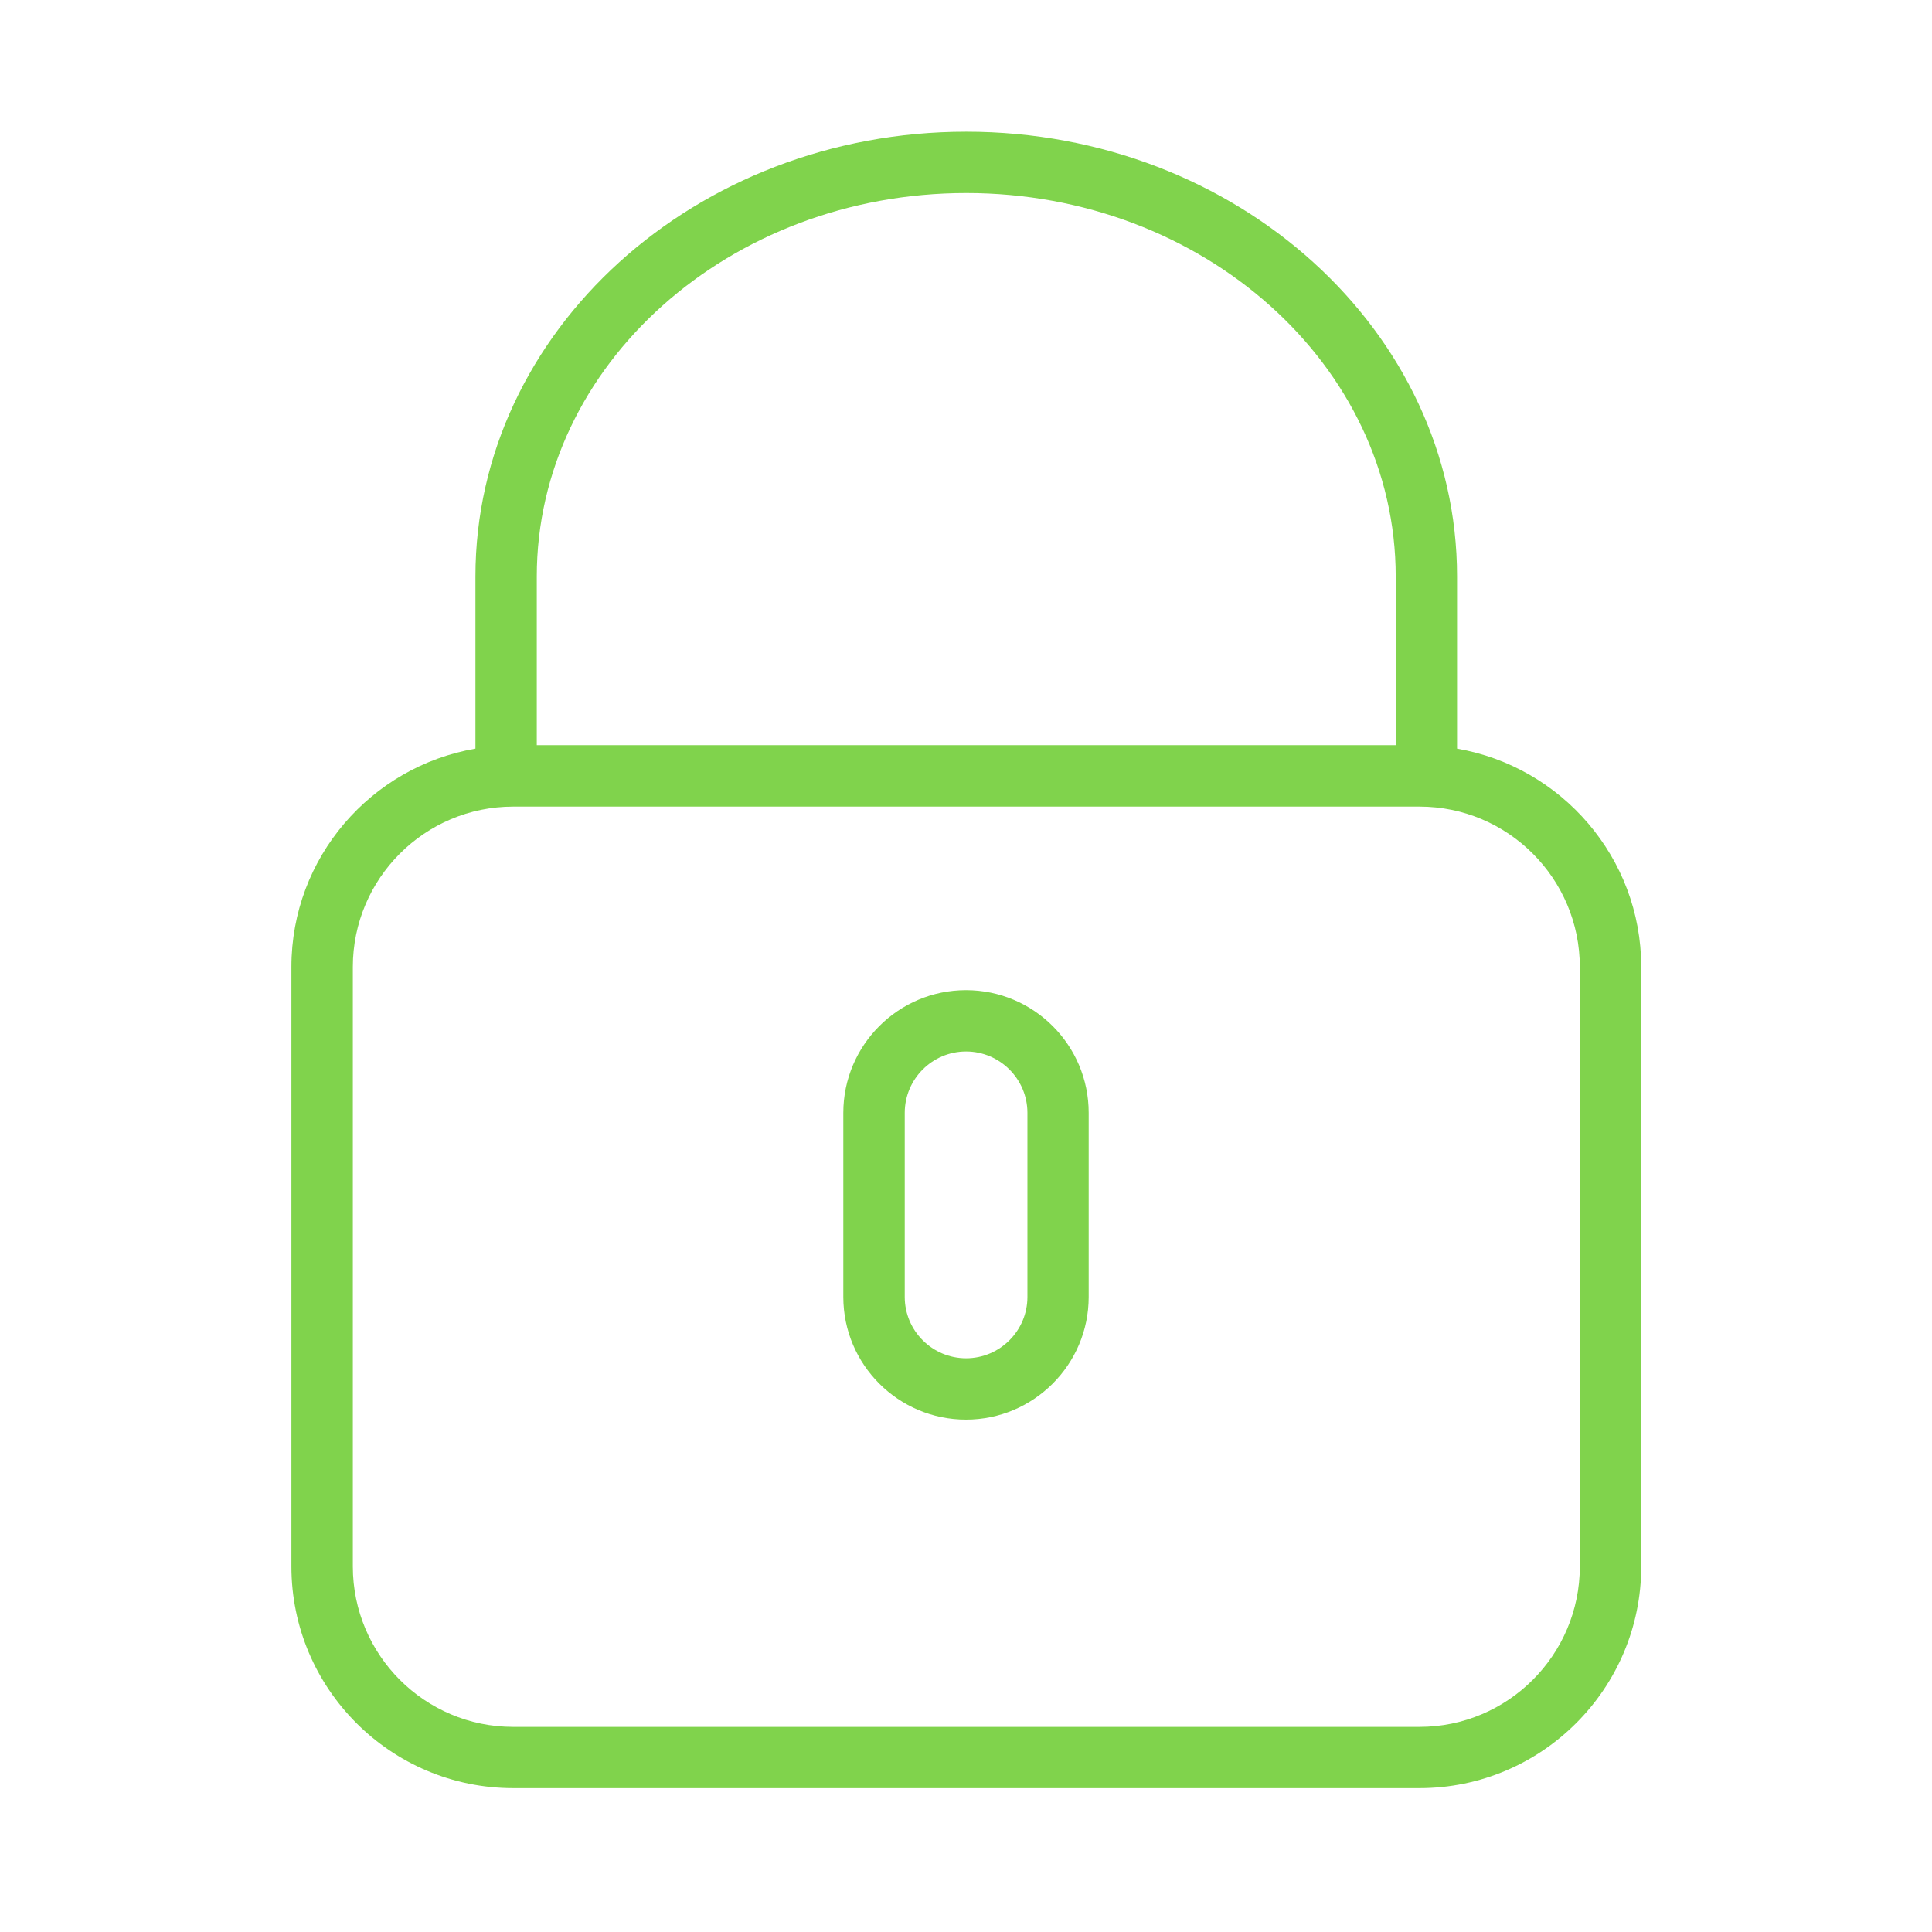 <?xml version="1.0" encoding="UTF-8"?>
<svg enable-background="new -2243.722 2518.36 24 24" version="1.1" viewBox="-2243.7 2518.4 24 24" xml:space="preserve" xmlns="http://www.w3.org/2000/svg">
		<linearGradient id="b" x1="-2240.1" x2="-2223.3" y1="2530.4" y2="2530.4" gradientUnits="userSpaceOnUse">
			<stop stop-color="#80d34c" offset="0"/>
			<stop stop-color="#80d34c" offset="1"/>
		</linearGradient>
		<path d="m-2225.6 2527.7v-2.139c0-3.047-2.735-5.525-6.097-5.525s-6.097 2.479-6.097 5.525v2.139c-1.296 0.223-2.286 1.353-2.286 2.712v7.447c0 1.519 1.236 2.754 2.755 2.754h11.258c1.519 0 2.755-1.236 2.755-2.755v-7.447c-1e-3 -1.358-0.992-2.488-2.288-2.711zm-11.432-2.139c0-2.627 2.393-4.763 5.335-4.763s5.335 2.137 5.335 4.763v2.096h-10.67v-2.096zm12.957 12.298c0 1.099-0.894 1.993-1.992 1.993h-11.258c-1.099 0-1.992-0.894-1.992-1.993v-7.447c0-1.099 0.894-1.992 1.992-1.992h11.258c1.099 0 1.992 0.894 1.992 1.992v7.447z" fill="url(#b)"/>
		<linearGradient id="a" x1="-2233.2" x2="-2230.2" y1="2533.4" y2="2533.4" gradientUnits="userSpaceOnUse">
			<stop stop-color="#80d34c" offset="0"/>
			<stop stop-color="#80d34c" offset="1"/>
		</linearGradient>
		<path d="m-2231.7 2530.7c-0.841 0-1.524 0.684-1.524 1.524v2.287c0 0.841 0.684 1.524 1.524 1.524s1.524-0.684 1.524-1.524v-2.287c0-0.841-0.683-1.524-1.524-1.524zm0.763 3.811c0 0.42-0.342 0.762-0.762 0.762s-0.762-0.342-0.762-0.762v-2.287c0-0.42 0.342-0.762 0.762-0.762s0.762 0.342 0.762 0.762v2.287z" fill="url(#a)"/>
	<rect x="-2243.7" y="2518.4" width="24" height="24" fill="none"/>
</svg>
